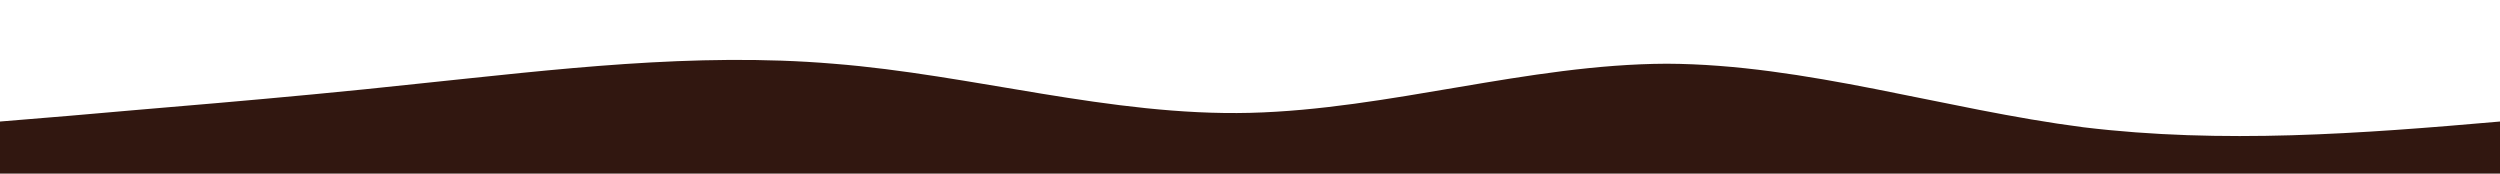 <?xml version="1.0" standalone="no"?>
<svg xmlns:xlink="http://www.w3.org/1999/xlink" id="wave" style="transform:rotate(180deg); transition: 0.3s" viewBox="0 0 1440 100" version="1.1" xmlns="http://www.w3.org/2000/svg"><defs><linearGradient id="sw-gradient-0" x1="0" x2="0" y1="1" y2="0"><stop stop-color="rgba(49, 23, 16, 1)" offset="0%"/><stop stop-color="rgba(49, 23, 16, 1)" offset="100%"/></linearGradient></defs><path style="transform:translate(0, 0px); opacity:1" fill="url(#sw-gradient-0)" d="M0,70L40,66.7C80,63,160,57,240,48.3C320,40,400,30,480,36.7C560,43,640,67,720,65C800,63,880,37,960,36.7C1040,37,1120,63,1200,73.3C1280,83,1360,77,1440,70C1520,63,1600,57,1680,58.3C1760,60,1840,70,1920,63.3C2000,57,2080,33,2160,26.7C2240,20,2320,30,2400,35C2480,40,2560,40,2640,46.7C2720,53,2800,67,2880,60C2960,53,3040,27,3120,21.7C3200,17,3280,33,3360,38.3C3440,43,3520,37,3600,30C3680,23,3760,17,3840,23.3C3920,30,4000,50,4080,48.3C4160,47,4240,23,4320,26.7C4400,30,4480,60,4560,65C4640,70,4720,50,4800,36.7C4880,23,4960,17,5040,16.7C5120,17,5200,23,5280,33.3C5360,43,5440,57,5520,51.7C5600,47,5680,23,5720,11.7L5760,0L5760,100L5720,100C5680,100,5600,100,5520,100C5440,100,5360,100,5280,100C5200,100,5120,100,5040,100C4960,100,4880,100,4800,100C4720,100,4640,100,4560,100C4480,100,4400,100,4320,100C4240,100,4160,100,4080,100C4000,100,3920,100,3840,100C3760,100,3680,100,3600,100C3520,100,3440,100,3360,100C3280,100,3200,100,3120,100C3040,100,2960,100,2880,100C2800,100,2720,100,2640,100C2560,100,2480,100,2400,100C2320,100,2240,100,2160,100C2080,100,2000,100,1920,100C1840,100,1760,100,1680,100C1600,100,1520,100,1440,100C1360,100,1280,100,1200,100C1120,100,1040,100,960,100C880,100,800,100,720,100C640,100,560,100,480,100C400,100,320,100,240,100C160,100,80,100,40,100L0,100Z"/></svg>
